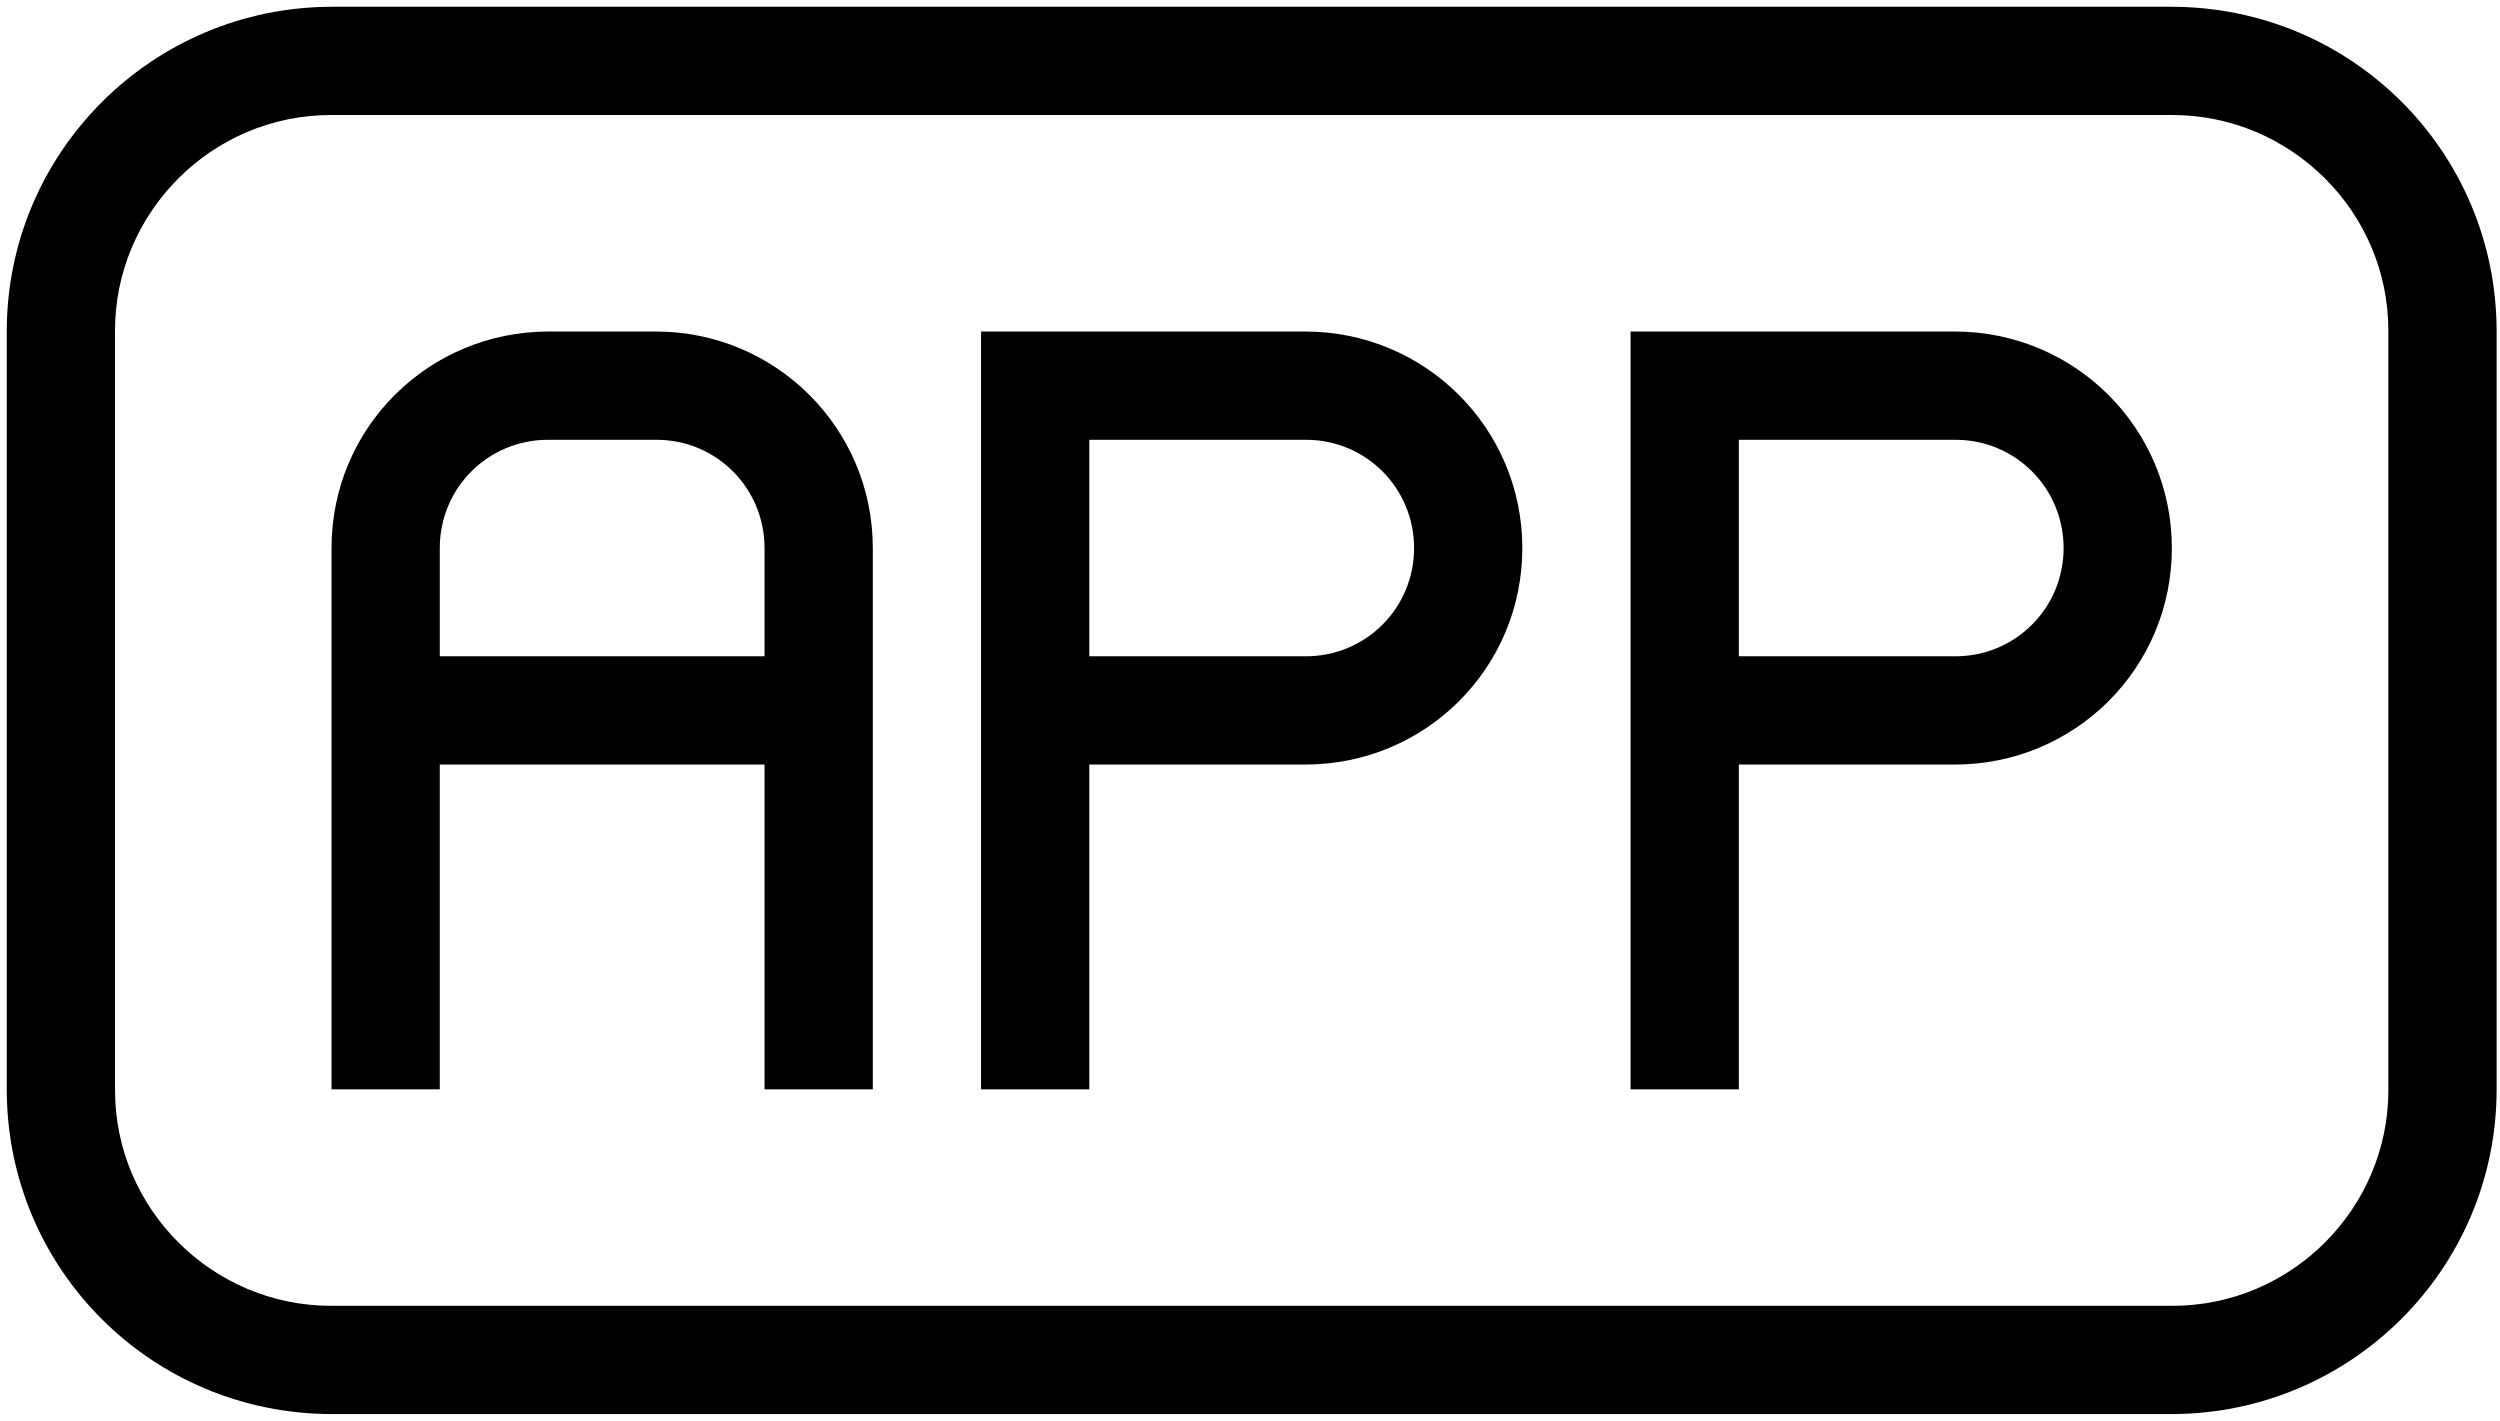 <svg width="739" height="420" xmlns="http://www.w3.org/2000/svg">
 <title/>

 <g>
  <title>background</title>
  <rect fill="none" id="canvas_background" height="422" width="741" y="-1" x="-1"/>
 </g>
 <g>
  <title>Layer 1</title>
  <g id="icomoon-ignore"/>
  <path id="svg_1" d="m98.219,2l543.562,0c53.467,0 96.219,42.963 96.219,95.961l0,224.078c0,53.009 -43.079,95.961 -96.219,95.961l-543.562,0c-53.467,0 -96.219,-42.963 -96.219,-95.961l0,-224.078c0,-53.009 43.079,-95.961 96.219,-95.961zm-0.393,32c-35.25,0 -63.826,28.806 -63.826,63.745l0,224.511c0,35.205 28.875,63.745 63.826,63.745l544.348,0c35.25,0 63.826,-28.806 63.826,-63.745l0,-224.511c0,-35.205 -28.875,-63.745 -63.826,-63.745l-544.348,0zm128.174,192l-96,0l0,96l-32,0l0,-160c0,-35.593 28.724,-64 64.156,-64l31.688,0c35.551,0 64.156,28.654 64.156,64l0,160l-32,0l0,-96zm-64.033,-96c-17.655,0 -31.967,14.204 -31.967,32l0,32l96,0l0,-32c0,-17.673 -14.165,-32 -31.967,-32l-32.067,0l0.001,0zm128.033,32l0,-64l95.844,0c35.551,0 64.156,28.654 64.156,64c0,35.593 -28.724,64 -64.156,64l-63.844,0l0,96l-32,0l0,-160zm32,-32l0,64l64.033,0c17.655,0 31.967,-14.204 31.967,-32c0,-17.673 -14.165,-32 -31.967,-32l-64.033,0zm160,32l0,-64l95.844,0c35.551,0 64.156,28.654 64.156,64c0,35.593 -28.724,64 -64.156,64l-63.844,0l0,96l-32,0l0,-160zm32,-32l0,64l64.033,0c17.655,0 31.967,-14.204 31.967,-32c0,-17.673 -14.165,-32 -31.967,-32l-64.033,0z" fill="#000"/>
 </g>
</svg>